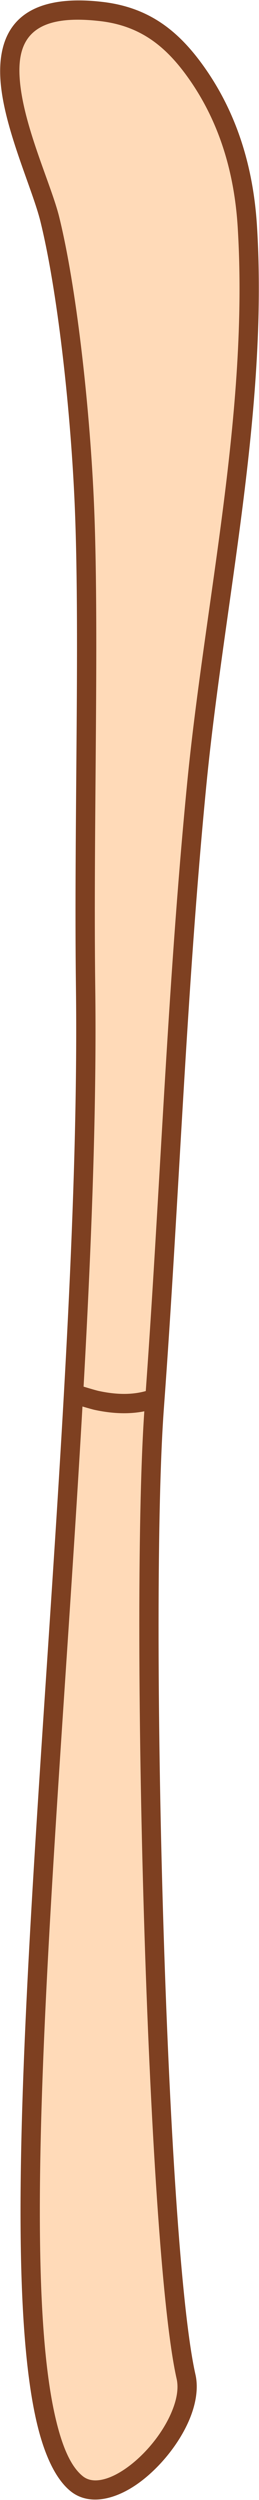 <?xml version="1.0" encoding="UTF-8" standalone="no"?><!DOCTYPE svg PUBLIC "-//W3C//DTD SVG 1.1//EN" "http://www.w3.org/Graphics/SVG/1.1/DTD/svg11.dtd"><svg width="100%" height="100%" viewBox="0 0 447 4305" version="1.1" xmlns="http://www.w3.org/2000/svg" xmlns:xlink="http://www.w3.org/1999/xlink" xml:space="preserve" xmlns:serif="http://www.serif.com/" style="fill-rule:evenodd;clip-rule:evenodd;stroke-linejoin:round;stroke-miterlimit:2;"><g id="Matcha-Spoon" serif:id="Matcha Spoon"><path d="M145.047,856.72c10.309,220.534 -0.918,562.456 2.677,843.613c11.764,920.228 -209.854,2420.3 -15.335,2576.61c65.632,52.739 208.335,-97.52 188.704,-184.297c-51.53,-227.784 -79.815,-1330.46 -54.808,-1669.66c26.302,-356.757 38.419,-714.844 73.119,-1070.97c30.802,-316.123 106.903,-642.508 87.51,-961.268c-5.784,-95.07 -31.708,-185.439 -86.769,-263.903c-41.745,-59.488 -89.456,-98.283 -165.614,-107.061c-271.869,-31.335 -115.336,249.298 -88.658,357.345c29.392,119.036 51.653,318.694 59.174,479.596Z" style="fill:#ffdab8;"/><path d="M128.399,857.498c10.301,220.387 -0.933,562.08 2.659,843.048c8.235,644.117 -97.888,1572.34 -95.583,2124.91c0.6,143.637 8.579,262.154 27.501,344.233c13.581,58.906 33.573,99.834 58.973,120.245c31.453,25.274 78.253,15.343 120.898,-16.776c34.21,-25.768 65.804,-64.901 82.913,-104.077c12.251,-28.053 16.994,-56.223 11.589,-80.113c-51.378,-227.115 -79.376,-1326.56 -54.442,-1664.76c26.292,-356.626 38.397,-714.583 73.085,-1070.58c30.886,-316.981 107.003,-644.27 87.558,-963.896c-5.973,-98.174 -32.904,-191.439 -89.763,-272.465c-44.633,-63.604 -95.92,-104.659 -177.348,-114.044c-75.273,-8.676 -120.478,6.181 -146.106,32.308c-26.358,26.872 -33.492,66.997 -28.659,112.417c8.564,80.493 54.555,178.643 68.019,233.173c29.194,118.235 51.235,316.558 58.706,476.378Zm33.297,-1.557c-7.572,-161.983 -30.052,-362.976 -59.642,-482.812c-13.214,-53.518 -58.829,-149.708 -67.234,-228.709c-3.653,-34.335 -0.616,-65.234 19.31,-85.548c20.657,-21.061 57.817,-29.529 118.493,-22.536c70.888,8.171 115.023,44.706 153.879,100.077c53.264,75.904 78.181,163.375 83.776,255.342c19.34,317.894 -56.743,643.376 -87.462,958.639c-34.713,356.259 -46.841,714.476 -73.152,1071.36c-25.081,340.197 3.492,1446.11 55.174,1674.56c4.018,17.764 -0.516,38.557 -9.626,59.418c-14.931,34.191 -42.562,68.302 -72.42,90.791c-15.62,11.765 -31.784,20.373 -47.036,23.498c-12.21,2.502 -23.704,1.332 -32.927,-6.08c-21.287,-17.105 -35.991,-52.384 -47.371,-101.75c-18.518,-80.321 -26.063,-196.322 -26.649,-336.884c-2.306,-552.646 103.816,-1480.99 95.58,-2125.19c-3.597,-281.345 7.622,-623.496 -2.693,-844.179Z" style="fill:#7e4021;"/><path d="M122.921,2416.17c11.357,3.435 34.082,10.268 40.294,11.608c35.091,7.571 71.673,8.85 106.01,-2.963c8.698,-2.993 13.33,-12.484 10.338,-21.182c-2.993,-8.698 -12.484,-13.331 -21.182,-10.338c-28.544,9.82 -58.966,8.193 -88.137,1.9c-5.811,-1.254 -27.048,-7.718 -37.672,-10.931c-8.805,-2.663 -18.115,2.323 -20.778,11.127c-2.663,8.805 2.323,18.116 11.127,20.779Z" style="fill:#7e4021;"/></g></svg>